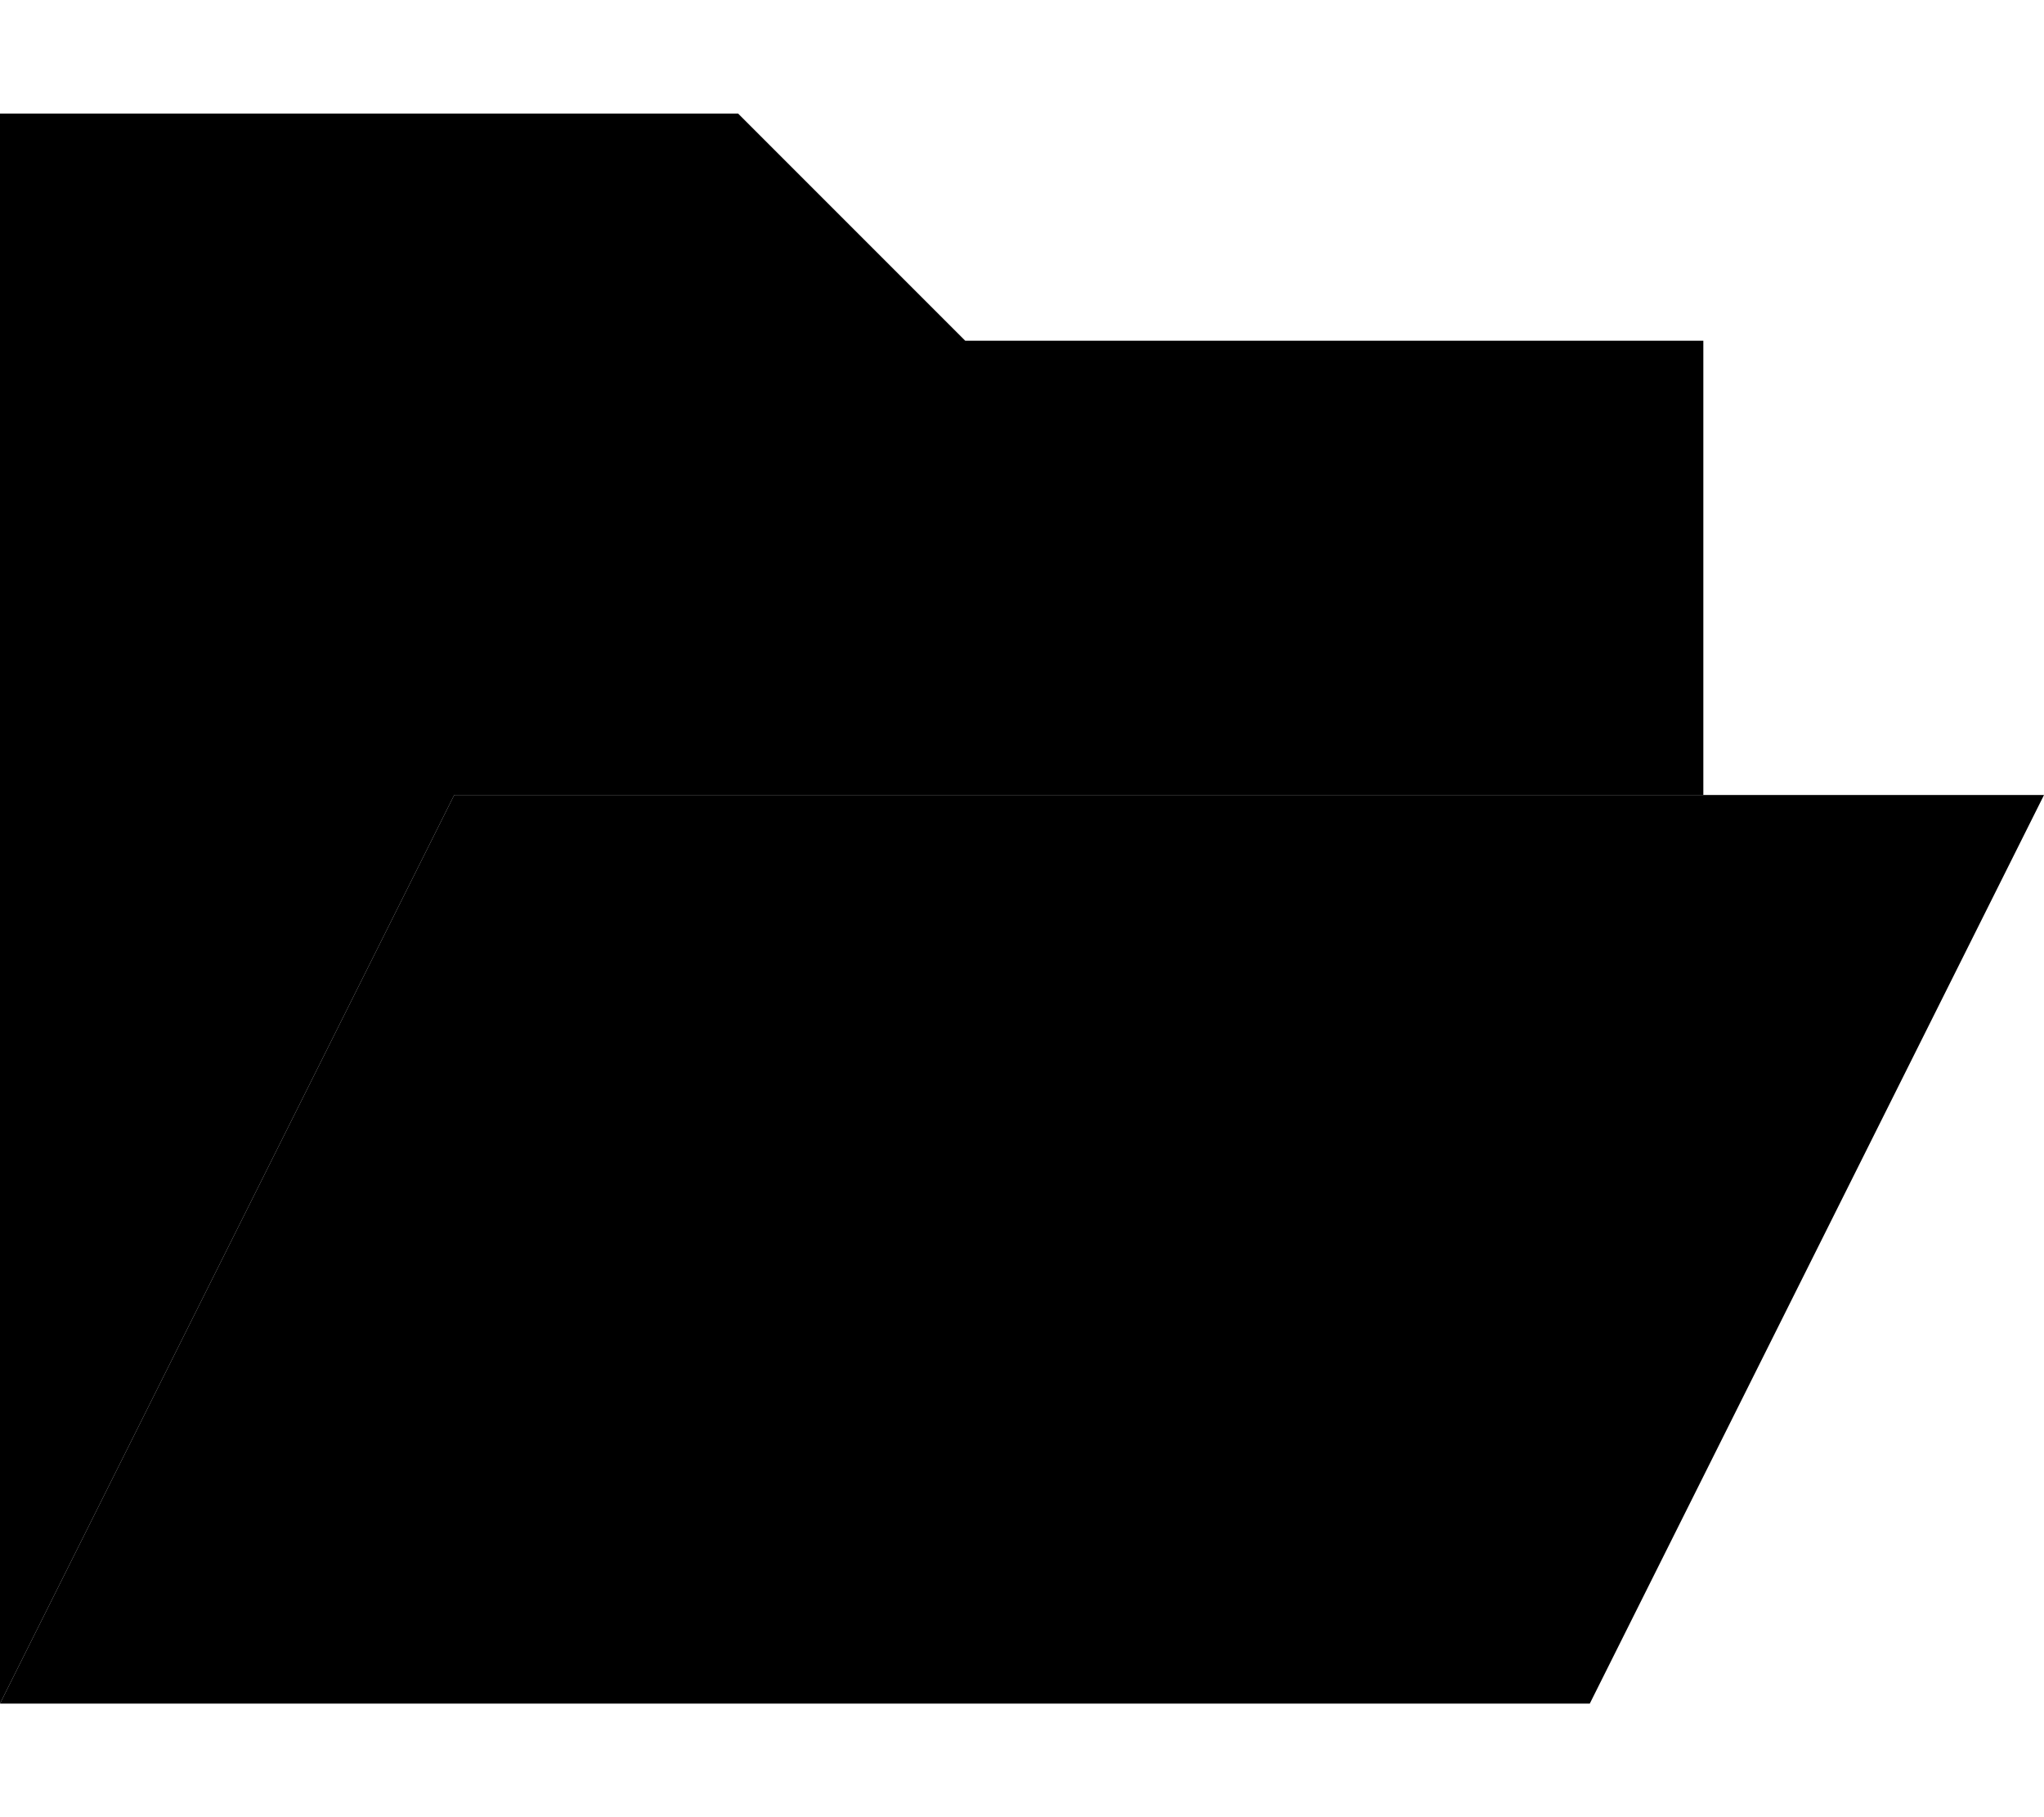 <svg xmlns="http://www.w3.org/2000/svg" viewBox="0 0 576 512"><path class="pr-icon-duotone-secondary" d="M0 32L0 480 128 224l352 0 0-128L272 96 208 32 0 32z"/><path class="pr-icon-duotone-primary" d="M128 224L0 480H448L576 224H128z"/></svg>